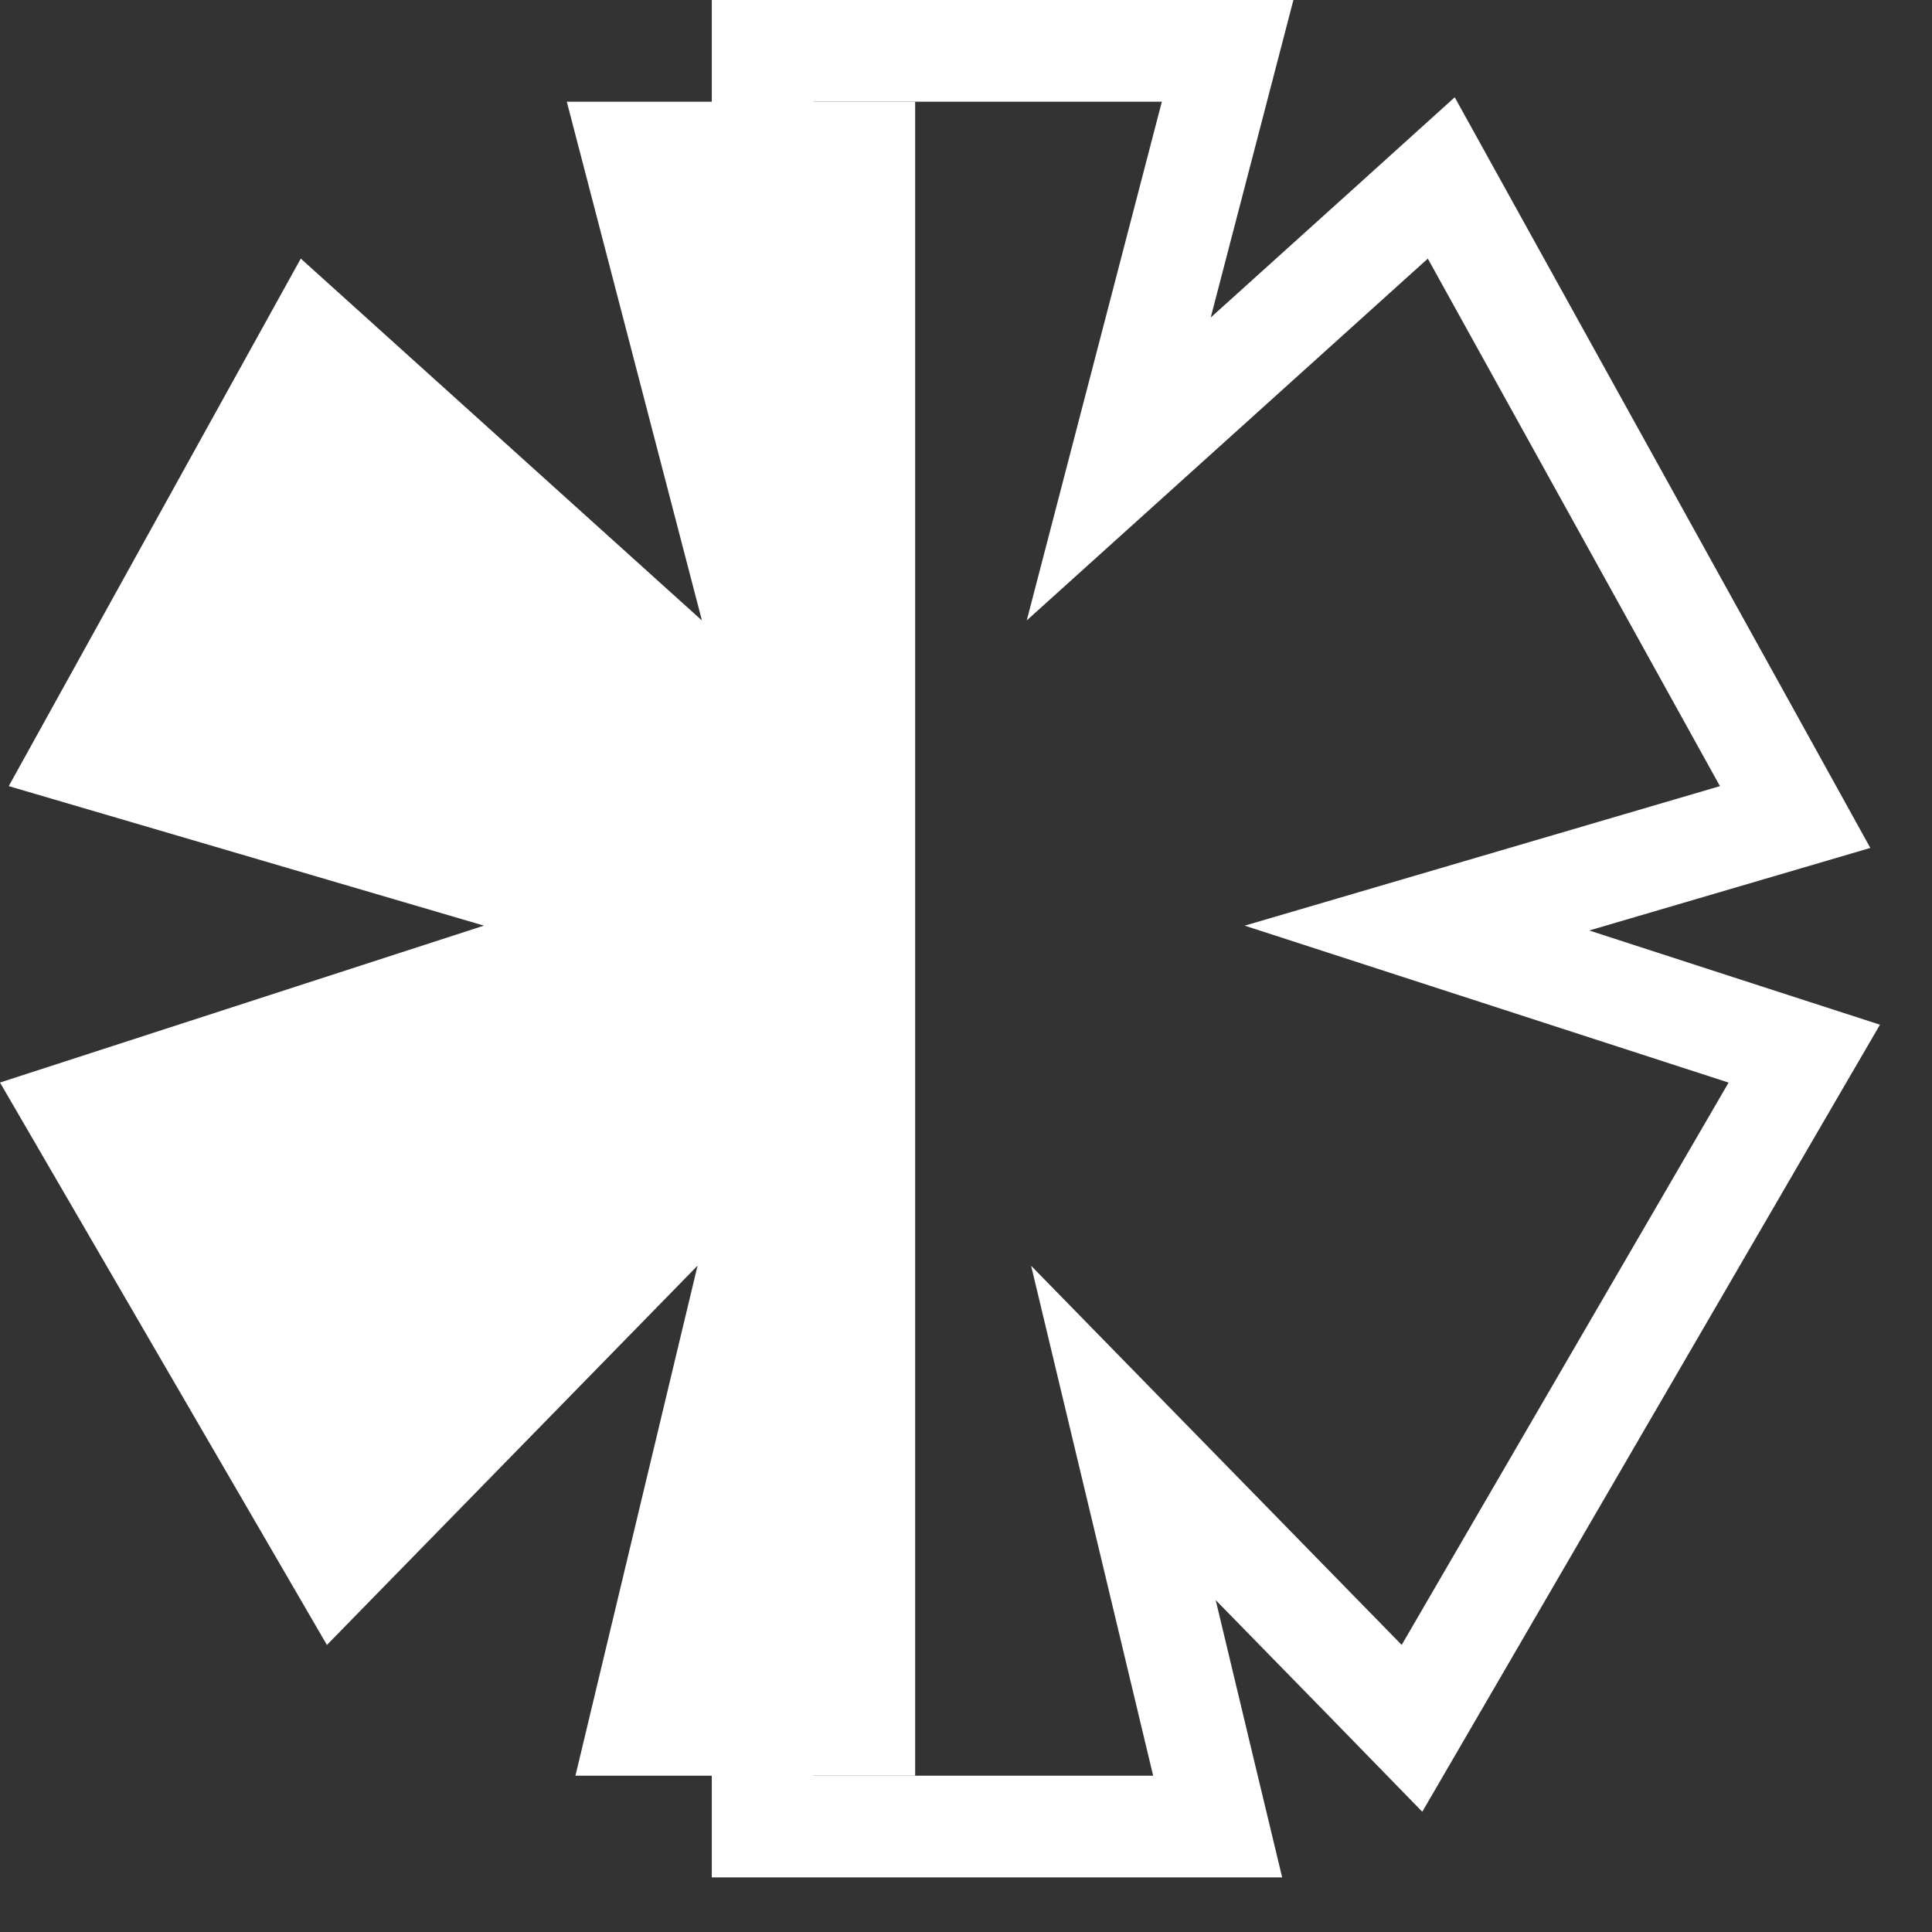 <svg width="19" height="19" viewBox="0 0 19 19" fill="none" xmlns="http://www.w3.org/2000/svg">
<rect x="0" y="0" width="19" height="19" fill="#333333" stroke="none"/>
<path d="M9 1H5.574L6.903 6.102L2.958 2.543L0.086 7.731L4.759 9.103L0 10.646L3.215 16.177L6.86 12.447L5.659 17.463H9V1Z" fill="white"/>
<path d="M7.5 1V0.5H8H11.427H12.073L11.91 1.126L11.002 4.612L13.707 2.172L14.174 1.75L14.479 2.301L17.352 7.489L17.654 8.035L17.055 8.211L13.935 9.127L17.154 10.171L17.744 10.362L17.432 10.898L14.217 16.428L13.886 16.997L13.427 16.526L11.048 14.092L11.827 17.347L11.975 17.963H11.341H8H7.5V17.463V1Z" stroke="white"/>
</svg>
